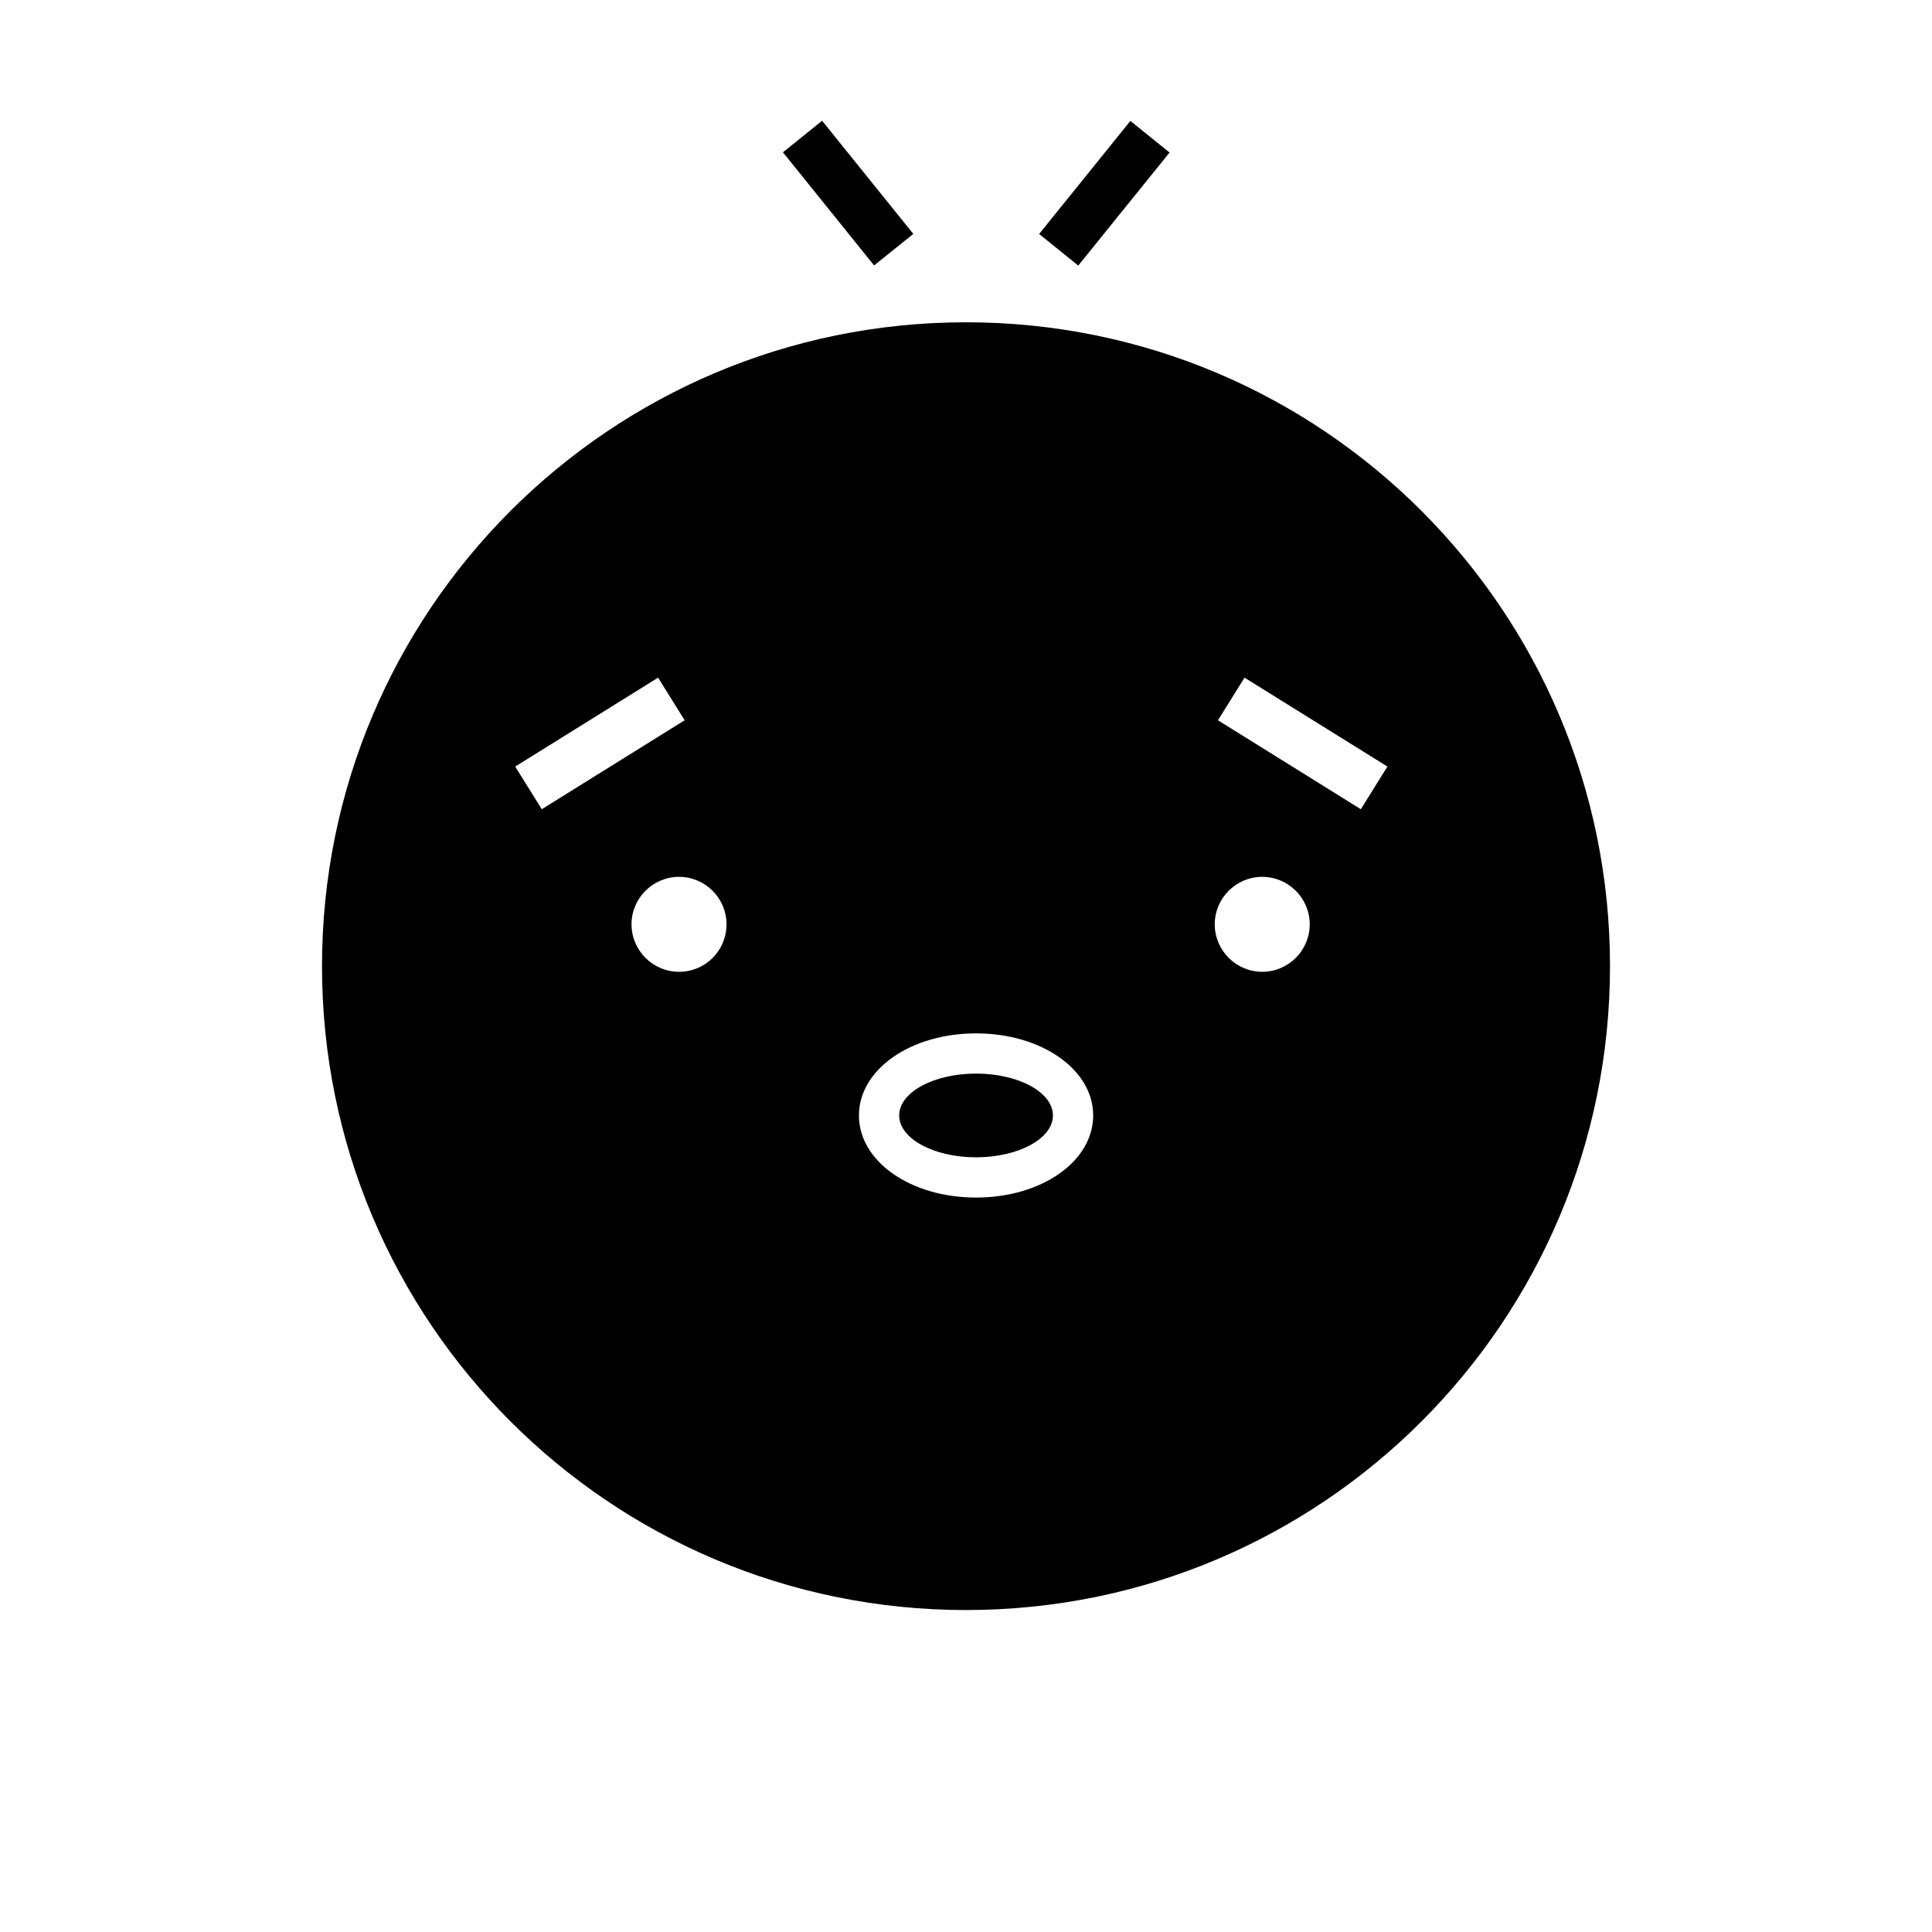 <svg viewBox="0 0 48 48" fill="none" xmlns="http://www.w3.org/2000/svg">
  <title>Anxious Selected Emoji</title>
  <path fill-rule="evenodd" clip-rule="evenodd" d="M19.452 3.784L20.425 3L22.691 5.811L21.717 6.595L19.452 3.784ZM25.817 5.813L28.084 3.004L29.057 3.79L26.789 6.598L25.817 5.813ZM24.25 28.753C25.305 28.753 26.16 28.287 26.16 27.713C26.16 27.138 25.305 26.673 24.25 26.673C23.195 26.673 22.34 27.138 22.34 27.713C22.34 28.287 23.195 28.753 24.25 28.753ZM8 24.004C8 15.166 15.16 8.007 24 8.007C32.84 8.007 40 15.166 40 24.004C40 32.842 32.84 40.001 24 40.001C15.16 40.001 8 32.842 8 24.004ZM16.35 16.836L12.8 19.045L13.46 20.105L17.01 17.895L16.35 16.836ZM15.69 22.964C15.69 23.614 16.22 24.144 16.87 24.144C17.53 24.144 18.05 23.614 18.05 22.964C18.05 22.314 17.52 21.785 16.87 21.785C16.22 21.785 15.69 22.314 15.69 22.964ZM21.34 27.713C21.34 28.853 22.62 29.753 24.25 29.753C25.88 29.753 27.16 28.853 27.16 27.713C27.16 26.574 25.88 25.674 24.25 25.674C22.62 25.674 21.34 26.574 21.34 27.713ZM30.18 22.964C30.18 23.614 30.71 24.144 31.36 24.144C32.01 24.144 32.54 23.614 32.54 22.964C32.54 22.314 32.01 21.785 31.36 21.785C30.71 21.785 30.18 22.314 30.18 22.964ZM30.26 17.895L33.81 20.105L34.47 19.045L30.92 16.836L30.26 17.895Z" fill="currentColor"/>
</svg>
